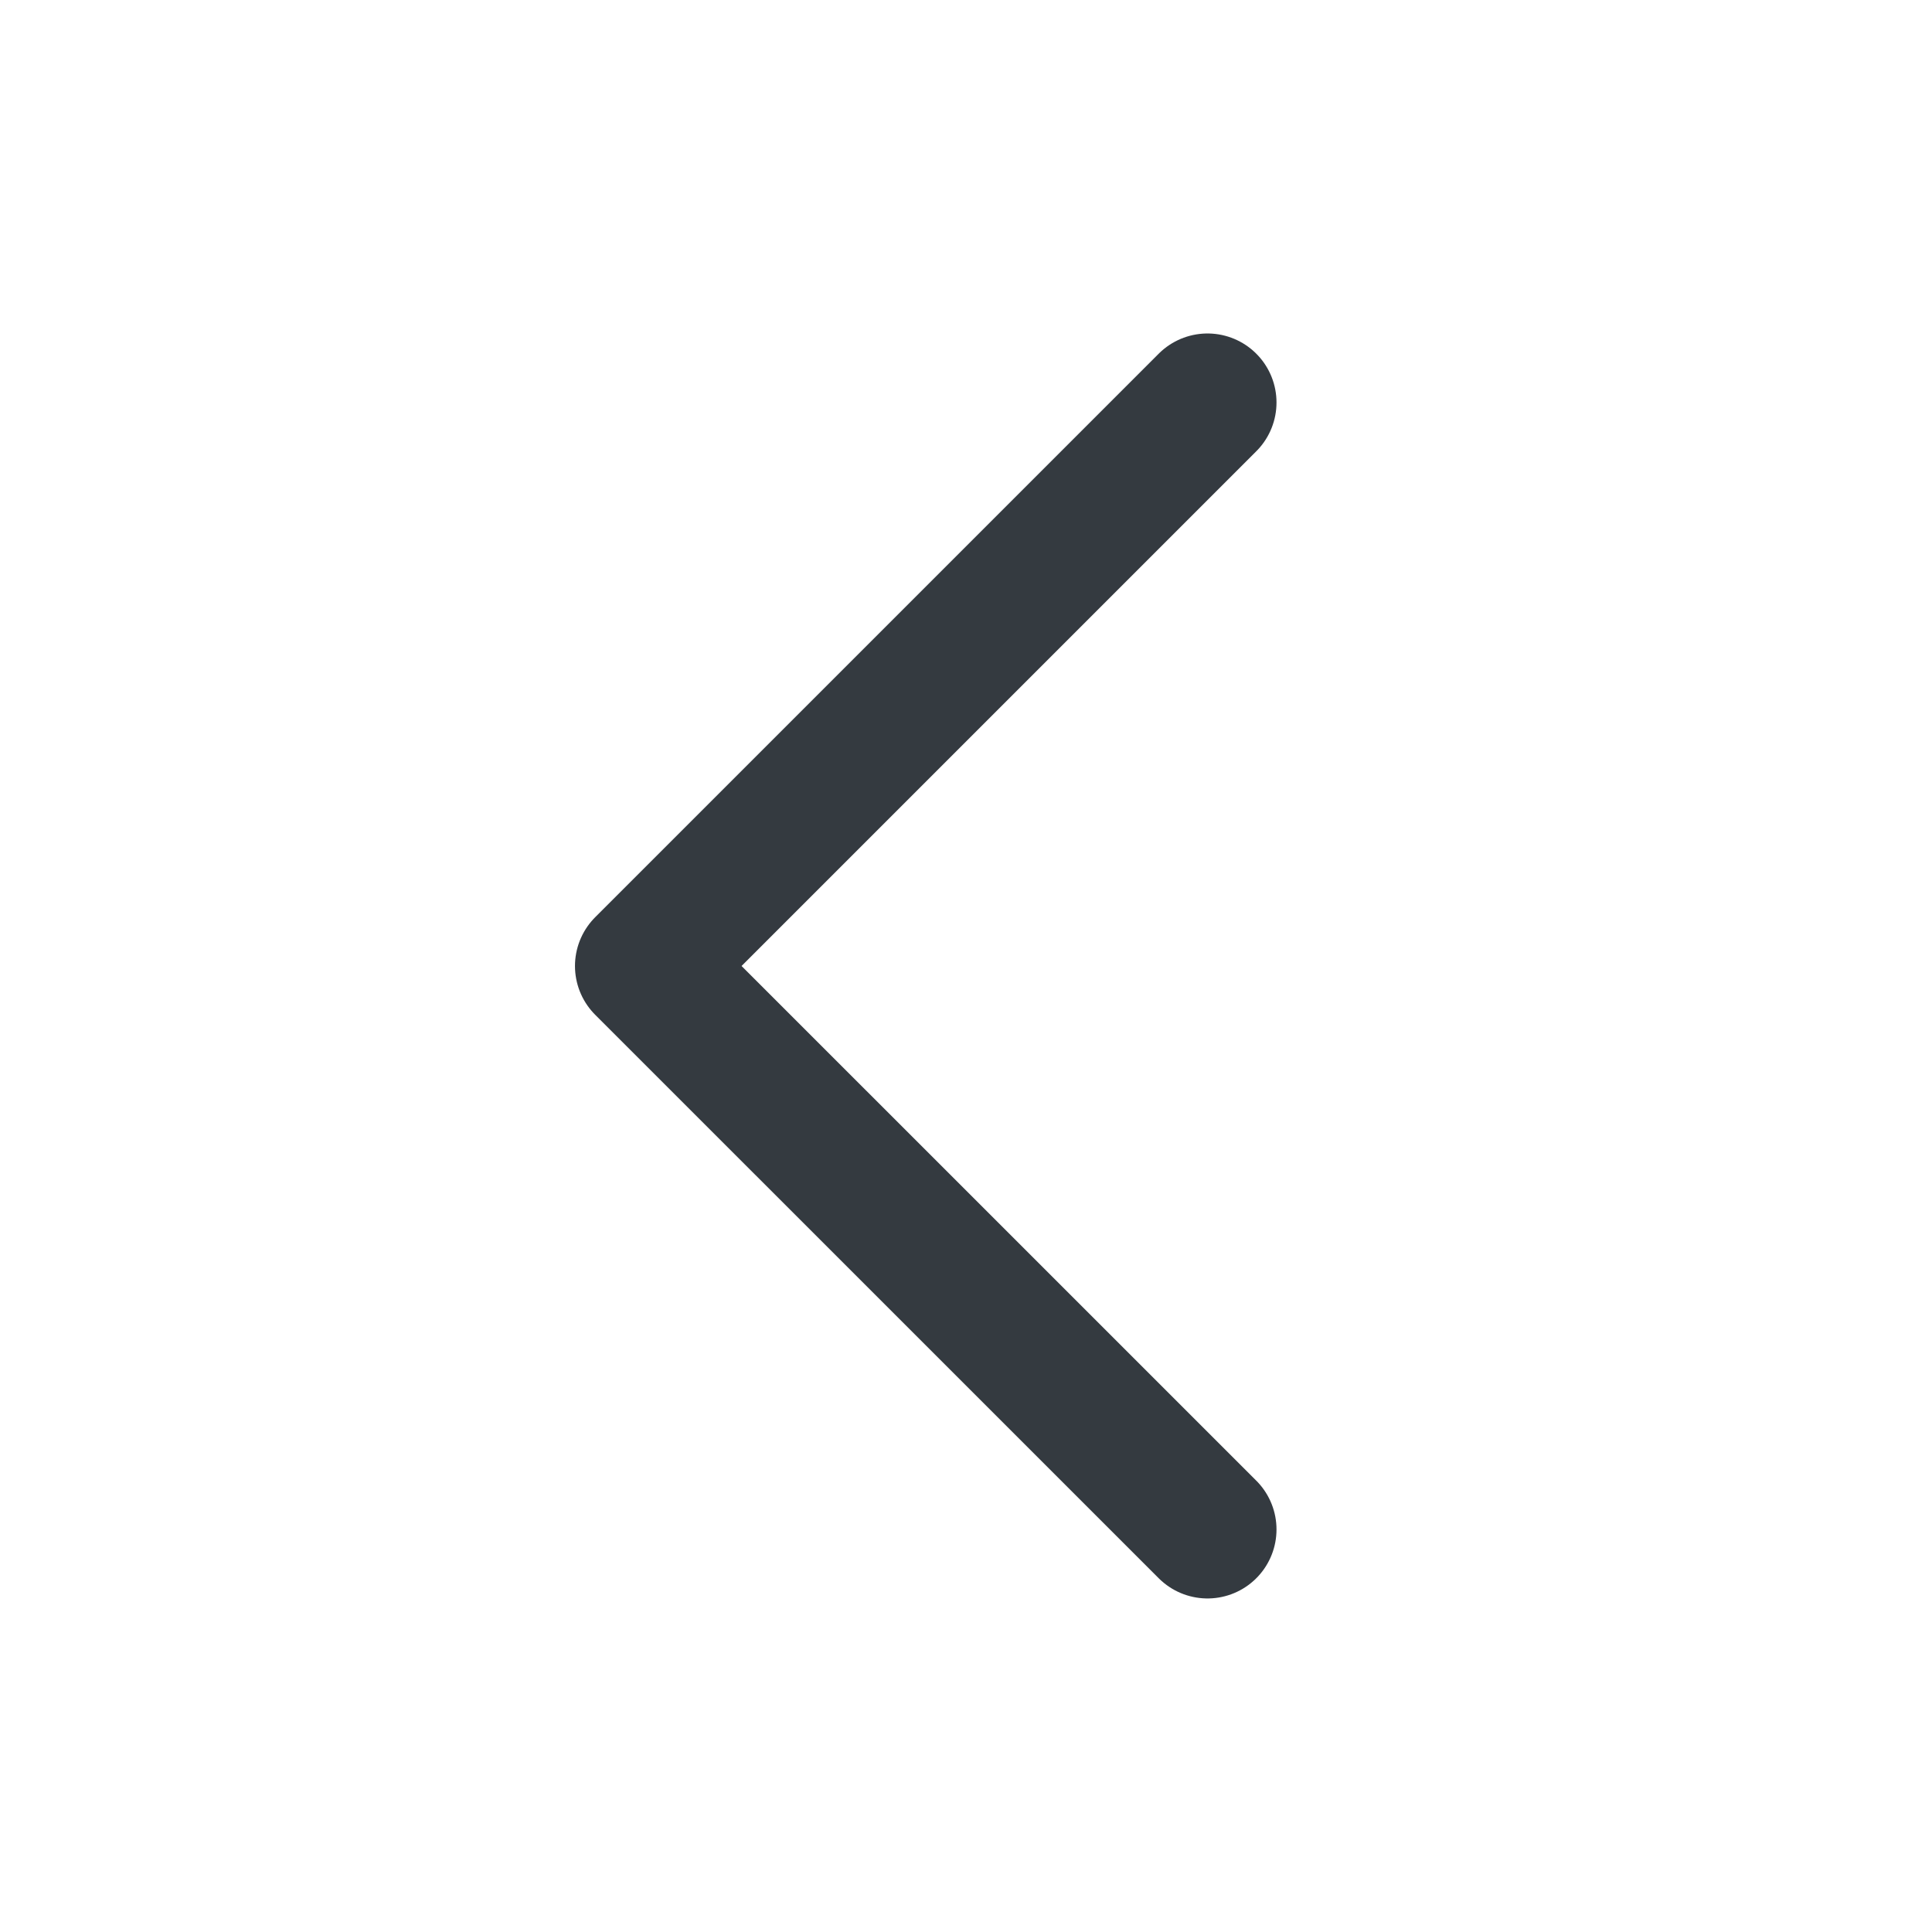 <svg width="28" height="28" viewBox="0 0 28 28" fill="none" xmlns="http://www.w3.org/2000/svg">
<g id="Icon/Outline/chevron-left">
<path id="Icon" d="M17.5 22.166L9.333 14L17.5 5.833" stroke="#343A40" stroke-width="2" stroke-linecap="round" stroke-linejoin="round"/>
</g>
</svg>
